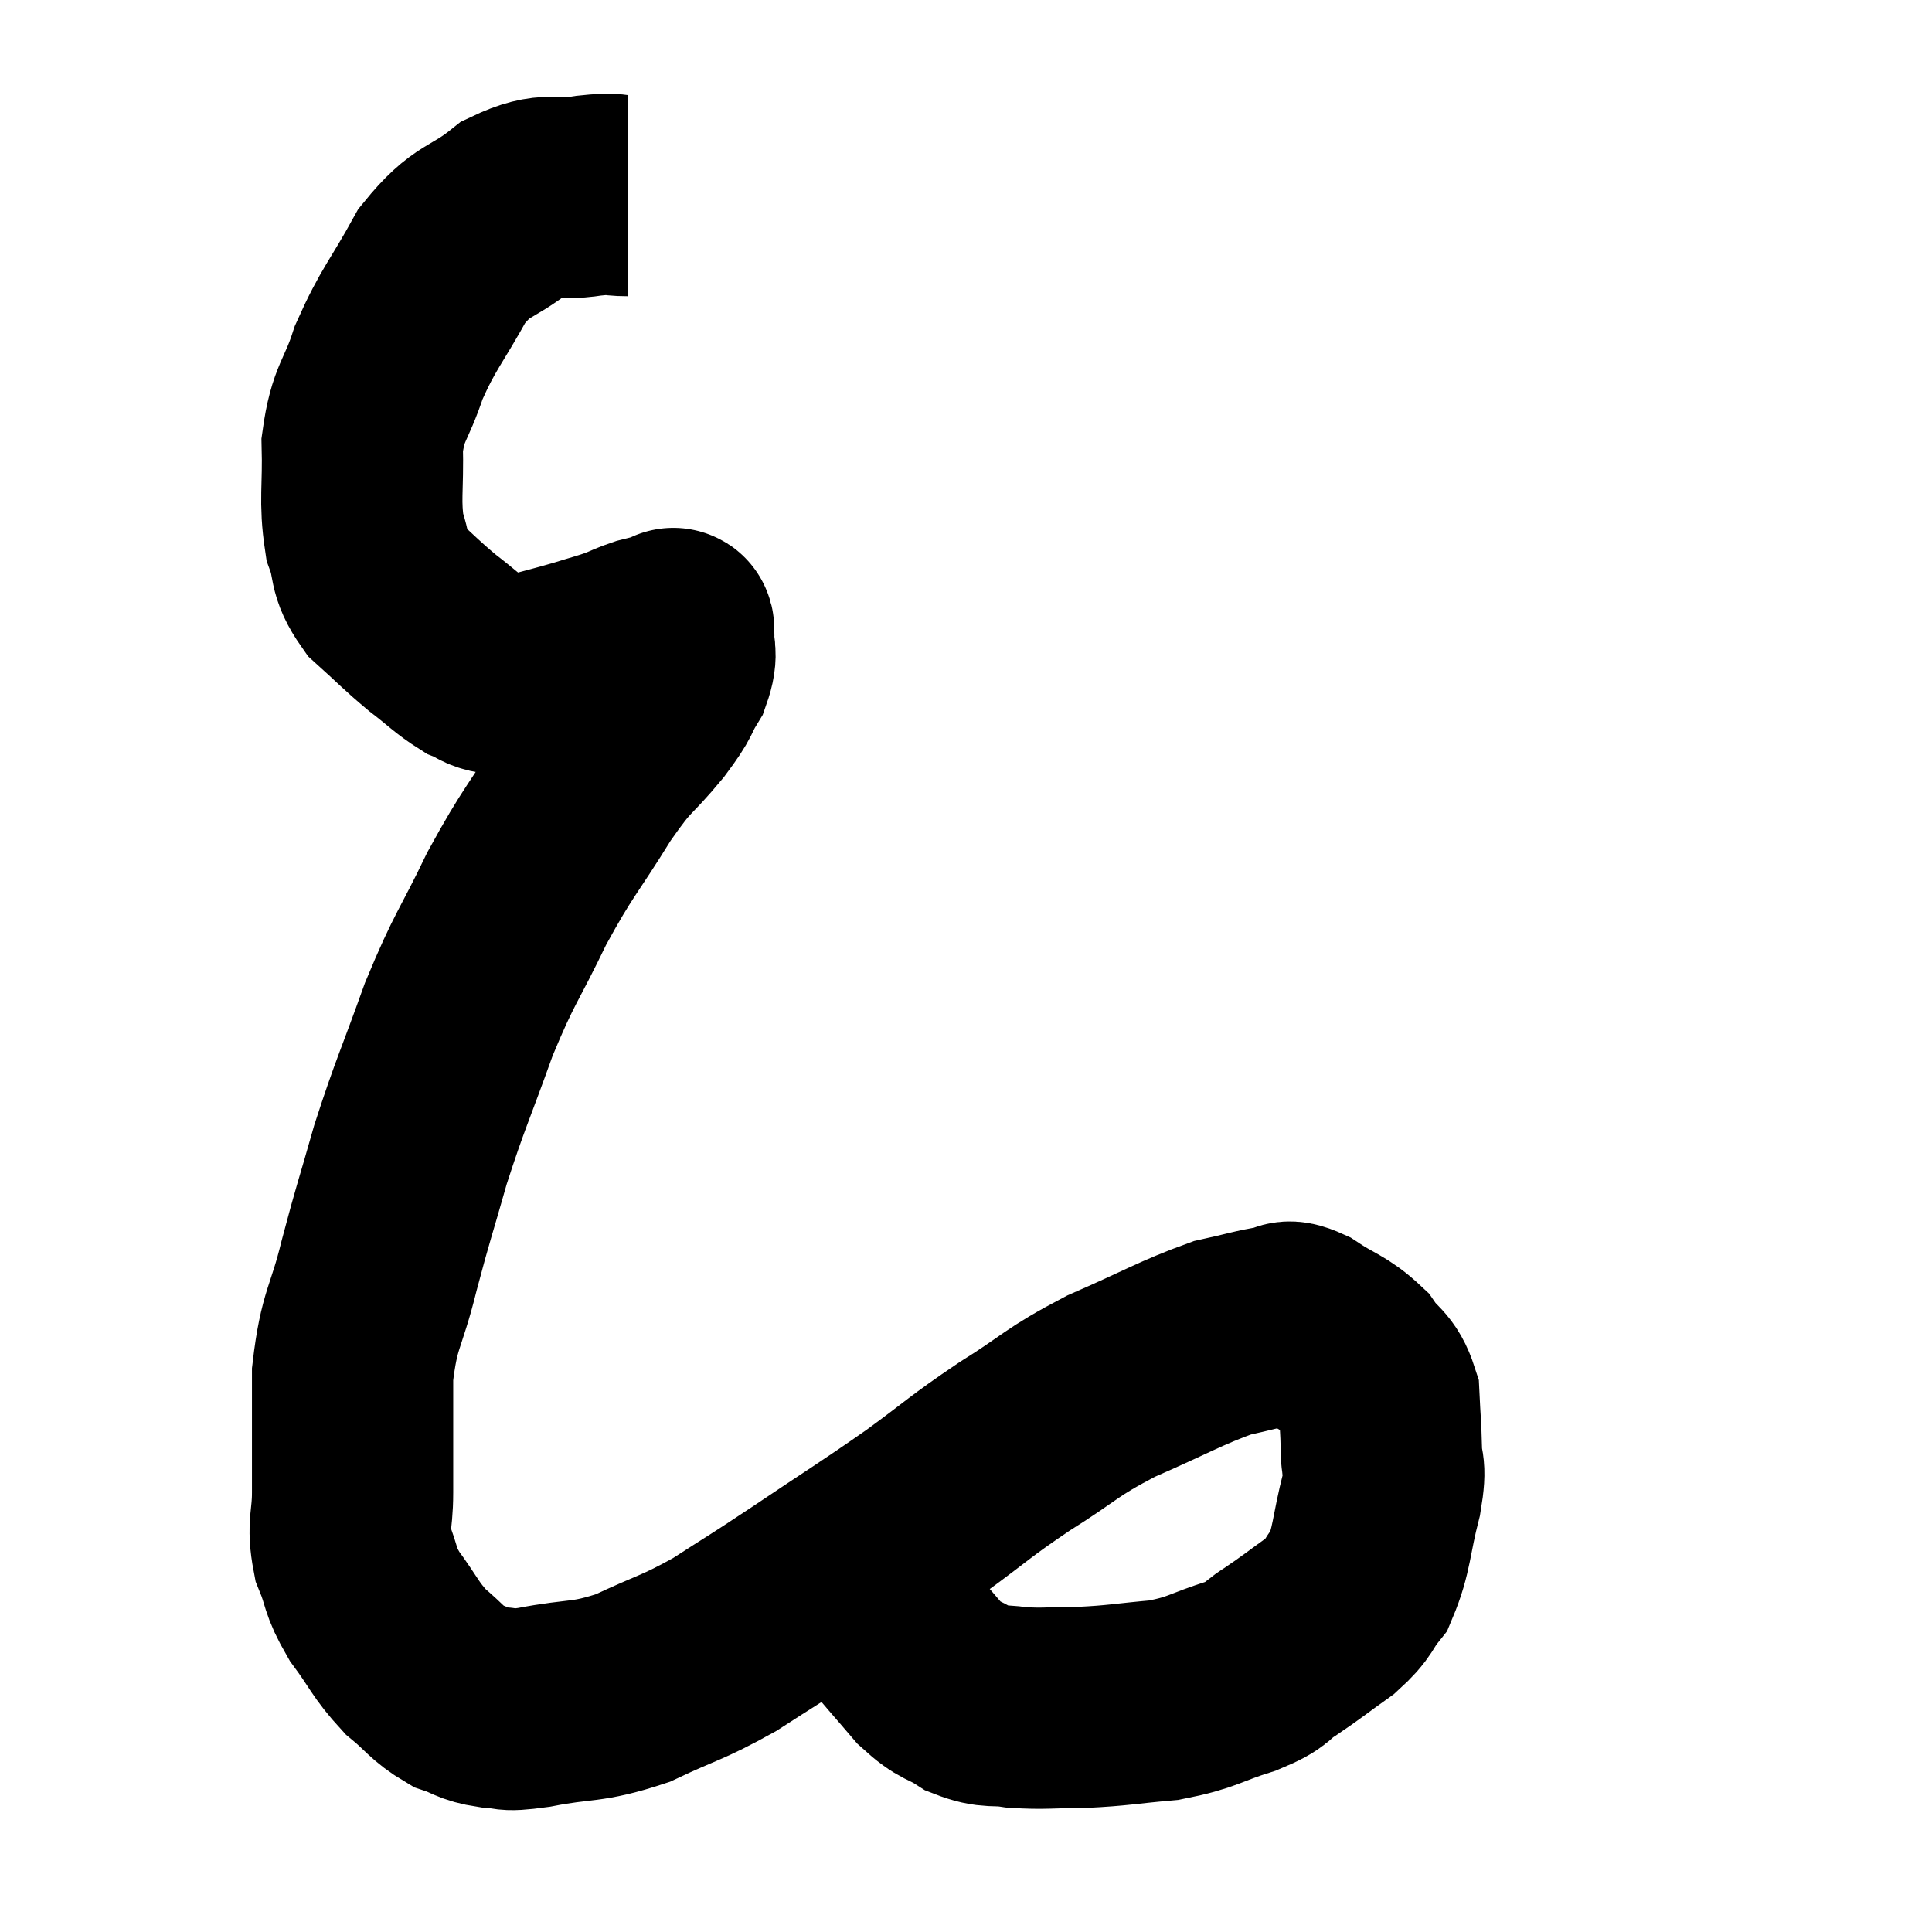 <svg width="48" height="48" viewBox="0 0 48 48" xmlns="http://www.w3.org/2000/svg"><path d="M 15.6 4.86 C 15.12 4.86, 15.345 4.785, 14.64 4.86 C 13.71 5.01, 13.695 4.725, 12.78 5.16 C 11.88 5.88, 11.76 5.64, 10.98 6.6 C 10.32 7.8, 10.155 7.89, 9.66 9 C 9.33 10.02, 9.15 9.96, 9 11.04 C 9.03 12.18, 8.925 12.42, 9.06 13.32 C 9.3 13.98, 9.12 14.04, 9.54 14.64 C 10.14 15.18, 10.185 15.255, 10.74 15.72 C 11.25 16.11, 11.355 16.245, 11.76 16.5 C 12.06 16.62, 12.015 16.68, 12.36 16.74 C 12.75 16.74, 12.615 16.83, 13.14 16.74 C 13.8 16.56, 13.89 16.545, 14.46 16.38 C 14.94 16.23, 15.03 16.215, 15.42 16.08 C 15.72 15.96, 15.75 15.93, 16.02 15.84 C 16.26 15.78, 16.38 15.75, 16.5 15.72 C 16.5 15.72, 16.5 15.72, 16.5 15.72 C 16.5 15.72, 16.455 15.72, 16.5 15.72 C 16.59 15.72, 16.62 15.72, 16.68 15.72 C 16.71 15.72, 16.74 15.48, 16.74 15.72 C 16.71 16.2, 16.86 16.17, 16.68 16.68 C 16.35 17.22, 16.545 17.055, 16.02 17.76 C 15.3 18.63, 15.375 18.36, 14.58 19.5 C 13.71 20.91, 13.635 20.865, 12.84 22.32 C 12.12 23.82, 12.06 23.73, 11.4 25.32 C 10.8 27, 10.695 27.15, 10.2 28.68 C 9.81 30.06, 9.78 30.075, 9.42 31.44 C 9.09 32.79, 8.925 32.73, 8.76 34.14 C 8.76 35.61, 8.76 35.97, 8.76 37.08 C 8.76 37.83, 8.625 37.875, 8.76 38.58 C 9.03 39.24, 8.91 39.225, 9.3 39.9 C 9.81 40.59, 9.81 40.725, 10.32 41.28 C 10.83 41.7, 10.86 41.835, 11.34 42.12 C 11.79 42.27, 11.76 42.345, 12.24 42.42 C 12.75 42.42, 12.39 42.54, 13.26 42.42 C 14.49 42.18, 14.535 42.33, 15.72 41.94 C 16.86 41.4, 16.92 41.46, 18 40.86 C 19.02 40.2, 18.795 40.365, 20.04 39.54 C 21.51 38.55, 21.69 38.46, 22.98 37.56 C 24.09 36.75, 24.045 36.72, 25.2 35.94 C 26.4 35.19, 26.31 35.115, 27.6 34.44 C 28.98 33.84, 29.325 33.615, 30.36 33.24 C 31.05 33.09, 31.245 33.015, 31.74 32.94 C 32.04 32.94, 31.875 32.73, 32.34 32.94 C 32.97 33.36, 33.12 33.33, 33.6 33.78 C 33.93 34.26, 34.08 34.185, 34.26 34.74 C 34.29 35.37, 34.305 35.4, 34.32 36 C 34.32 36.57, 34.455 36.33, 34.32 37.14 C 34.05 38.19, 34.095 38.49, 33.78 39.24 C 33.42 39.69, 33.555 39.69, 33.06 40.14 C 32.43 40.59, 32.355 40.665, 31.8 41.04 C 31.32 41.34, 31.56 41.34, 30.84 41.64 C 29.88 41.94, 29.91 42.045, 28.92 42.24 C 27.9 42.33, 27.795 42.375, 26.88 42.42 C 26.07 42.42, 25.95 42.465, 25.26 42.42 C 24.69 42.33, 24.66 42.45, 24.12 42.24 C 23.61 41.91, 23.61 42.045, 23.1 41.58 C 22.59 40.98, 22.455 40.845, 22.08 40.38 C 21.84 40.05, 21.825 40.02, 21.6 39.72 C 21.39 39.45, 21.315 39.345, 21.18 39.18 C 21.12 39.12, 21.105 39.135, 21.06 39.06 C 21.03 38.97, 21.015 38.925, 21 38.88 L 21 38.88" fill="none" stroke="black" stroke-width="5"></path></svg>